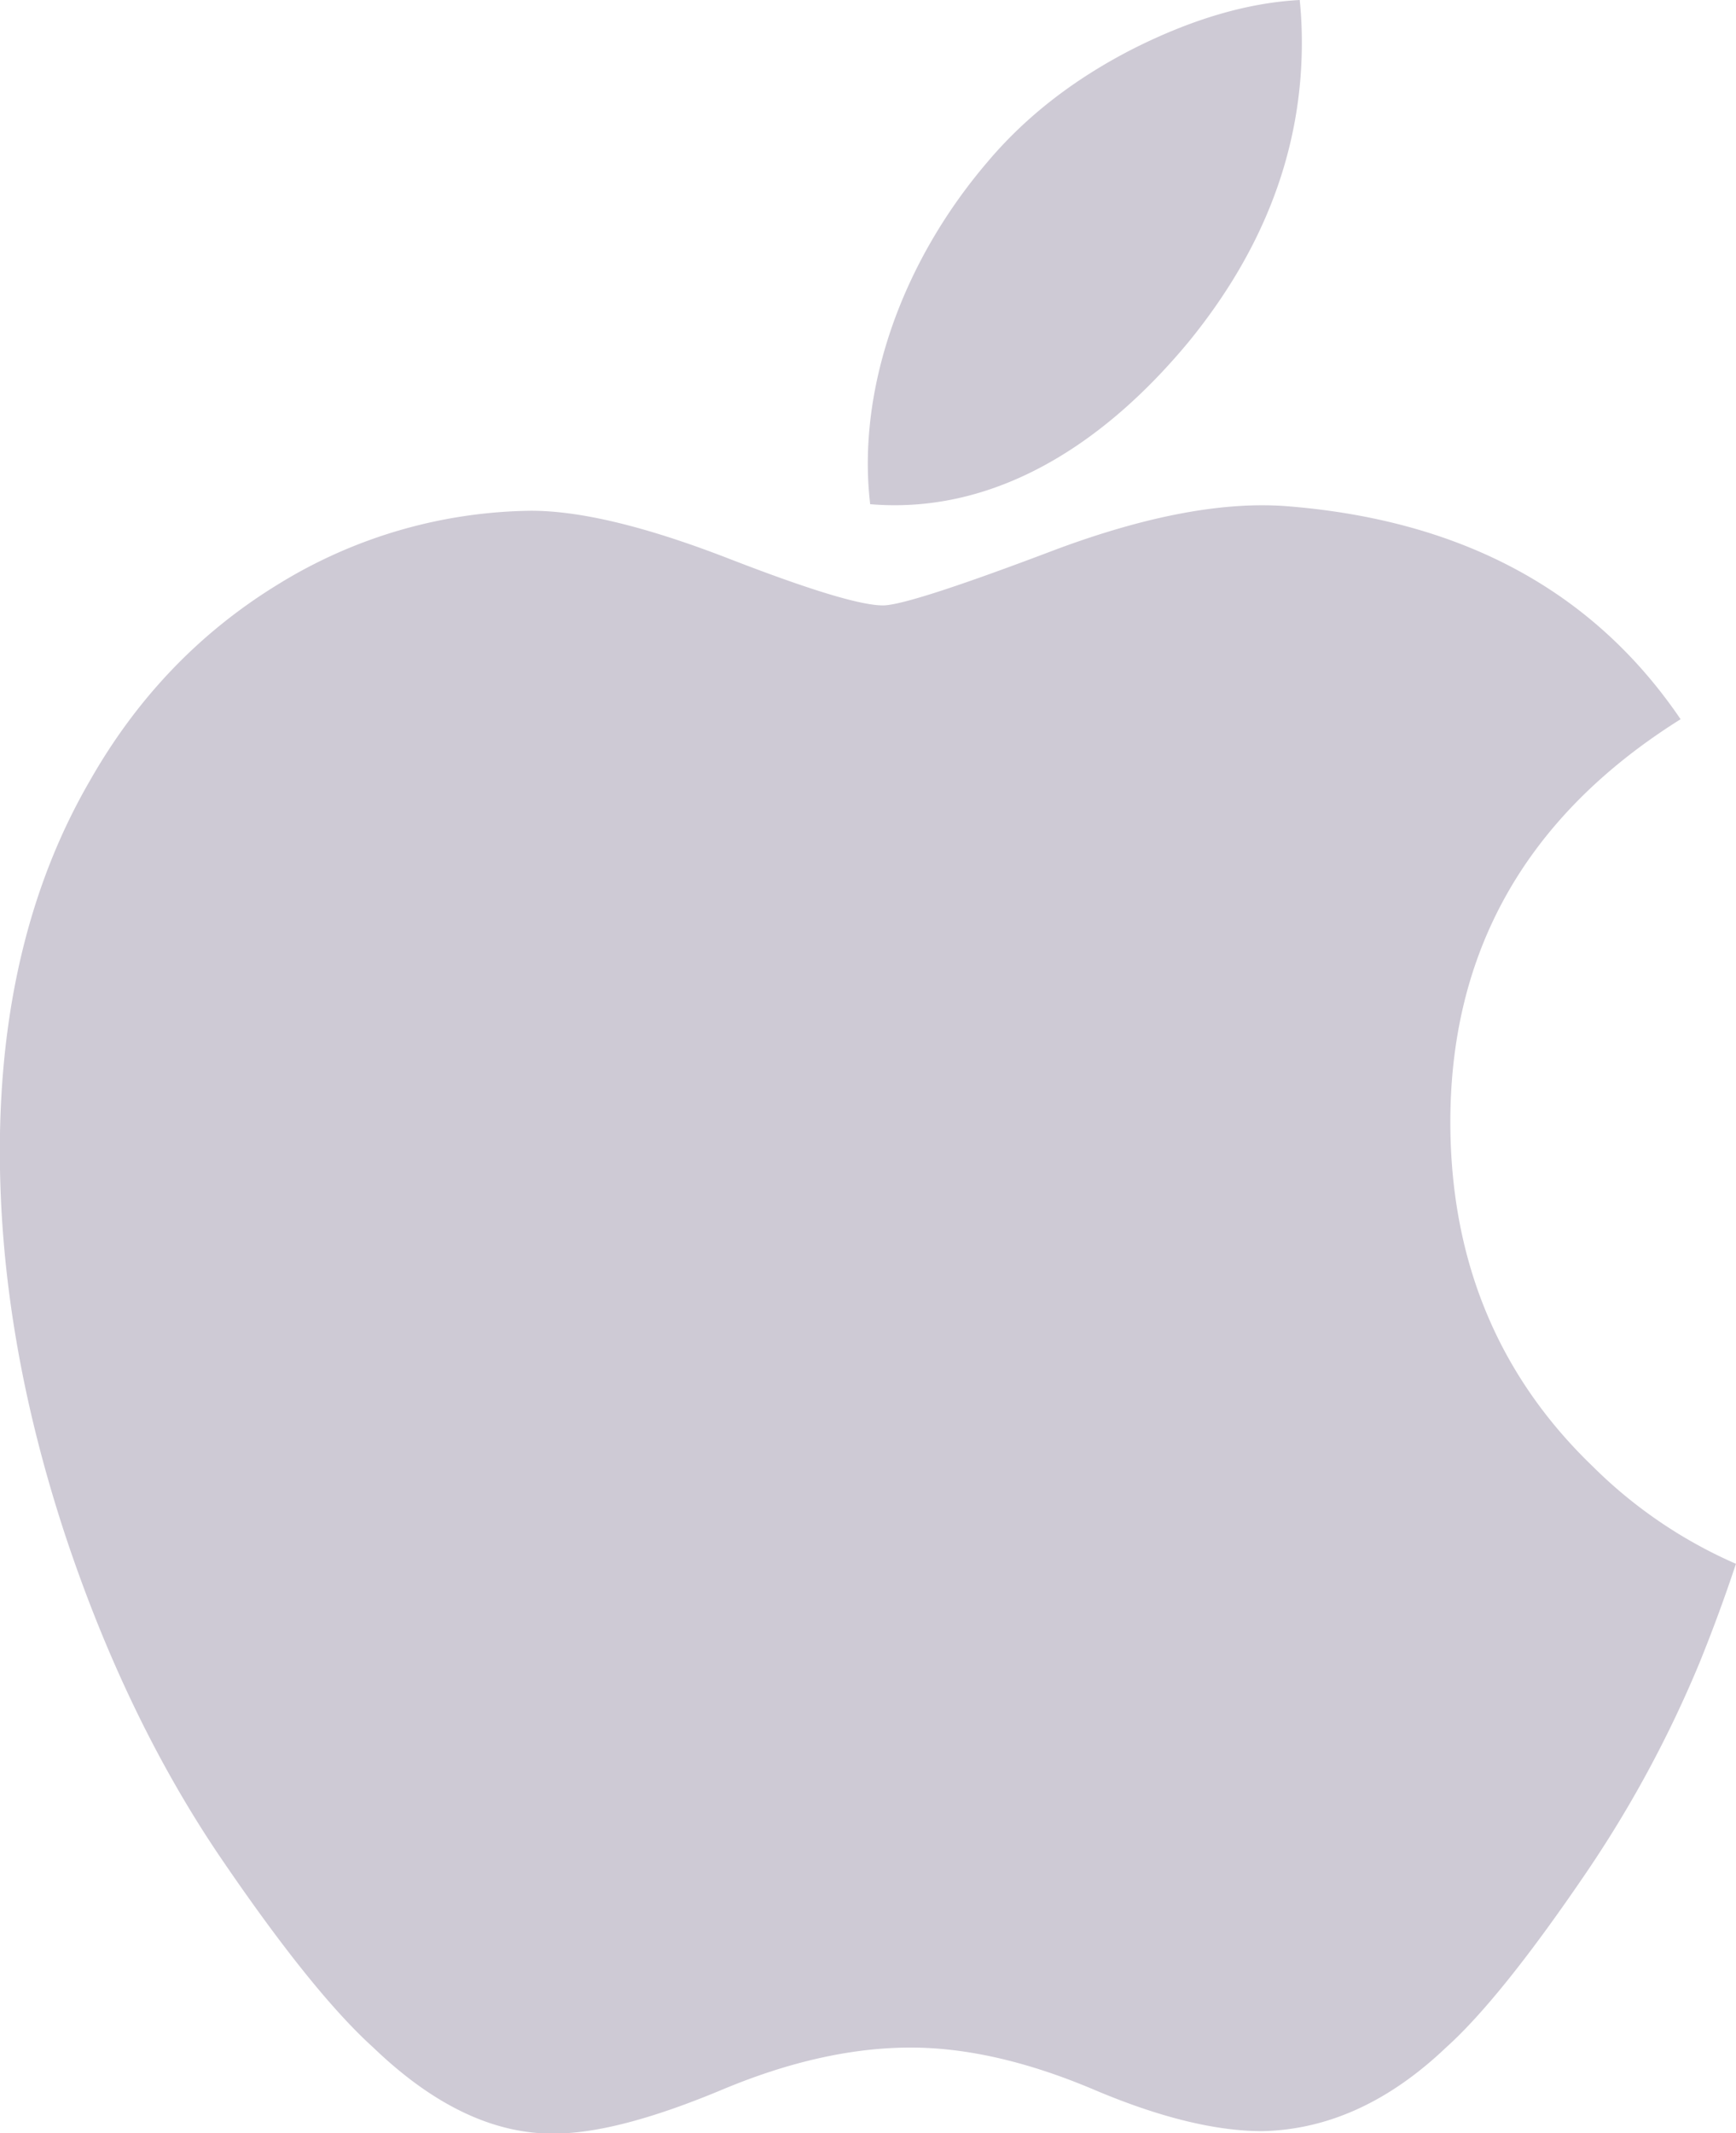 <svg xmlns="http://www.w3.org/2000/svg" width="35" height="43"><path fill-rule="evenodd" fill="#CECAD5" d="M34.265 33.515a23.622 23.622 0 0 1-2.234 4.157c-1.174 1.734-2.136 2.934-2.878 3.6-1.149 1.093-2.38 1.654-3.698 1.685-.947 0-2.088-.278-3.417-.844-1.333-.562-2.558-.841-3.678-.841-1.175 0-2.435.279-3.782.841-1.35.566-2.437.861-3.269.89-1.264.055-2.524-.521-3.782-1.731-.803-.725-1.807-1.967-3.01-3.727-1.291-1.88-2.352-4.059-3.183-6.544-.89-2.684-1.337-5.283-1.337-7.799 0-2.882.602-5.368 1.807-7.451.948-1.673 2.208-2.993 3.785-3.962a9.917 9.917 0 0 1 5.117-1.494c1.004 0 2.321.321 3.957.953 1.632.634 2.68.955 3.139.955.344 0 1.508-.376 3.481-1.125 1.866-.695 3.441-.983 4.731-.869 3.496.292 6.123 1.718 7.869 4.288-3.126 1.96-4.673 4.707-4.642 8.23.028 2.744.99 5.027 2.88 6.84a9.446 9.446 0 0 0 2.878 1.954 32.989 32.989 0 0 1-.734 1.994zM26.247.86c0 2.151-.759 4.159-2.272 6.018-1.827 2.21-4.035 3.487-6.431 3.285a7.047 7.047 0 0 1-.048-.815c0-2.065.868-4.275 2.411-6.081.77-.915 1.749-1.676 2.937-2.283C24.029.387 25.15.056 26.204 0c.03.287.043.575.043.86z"/></svg>